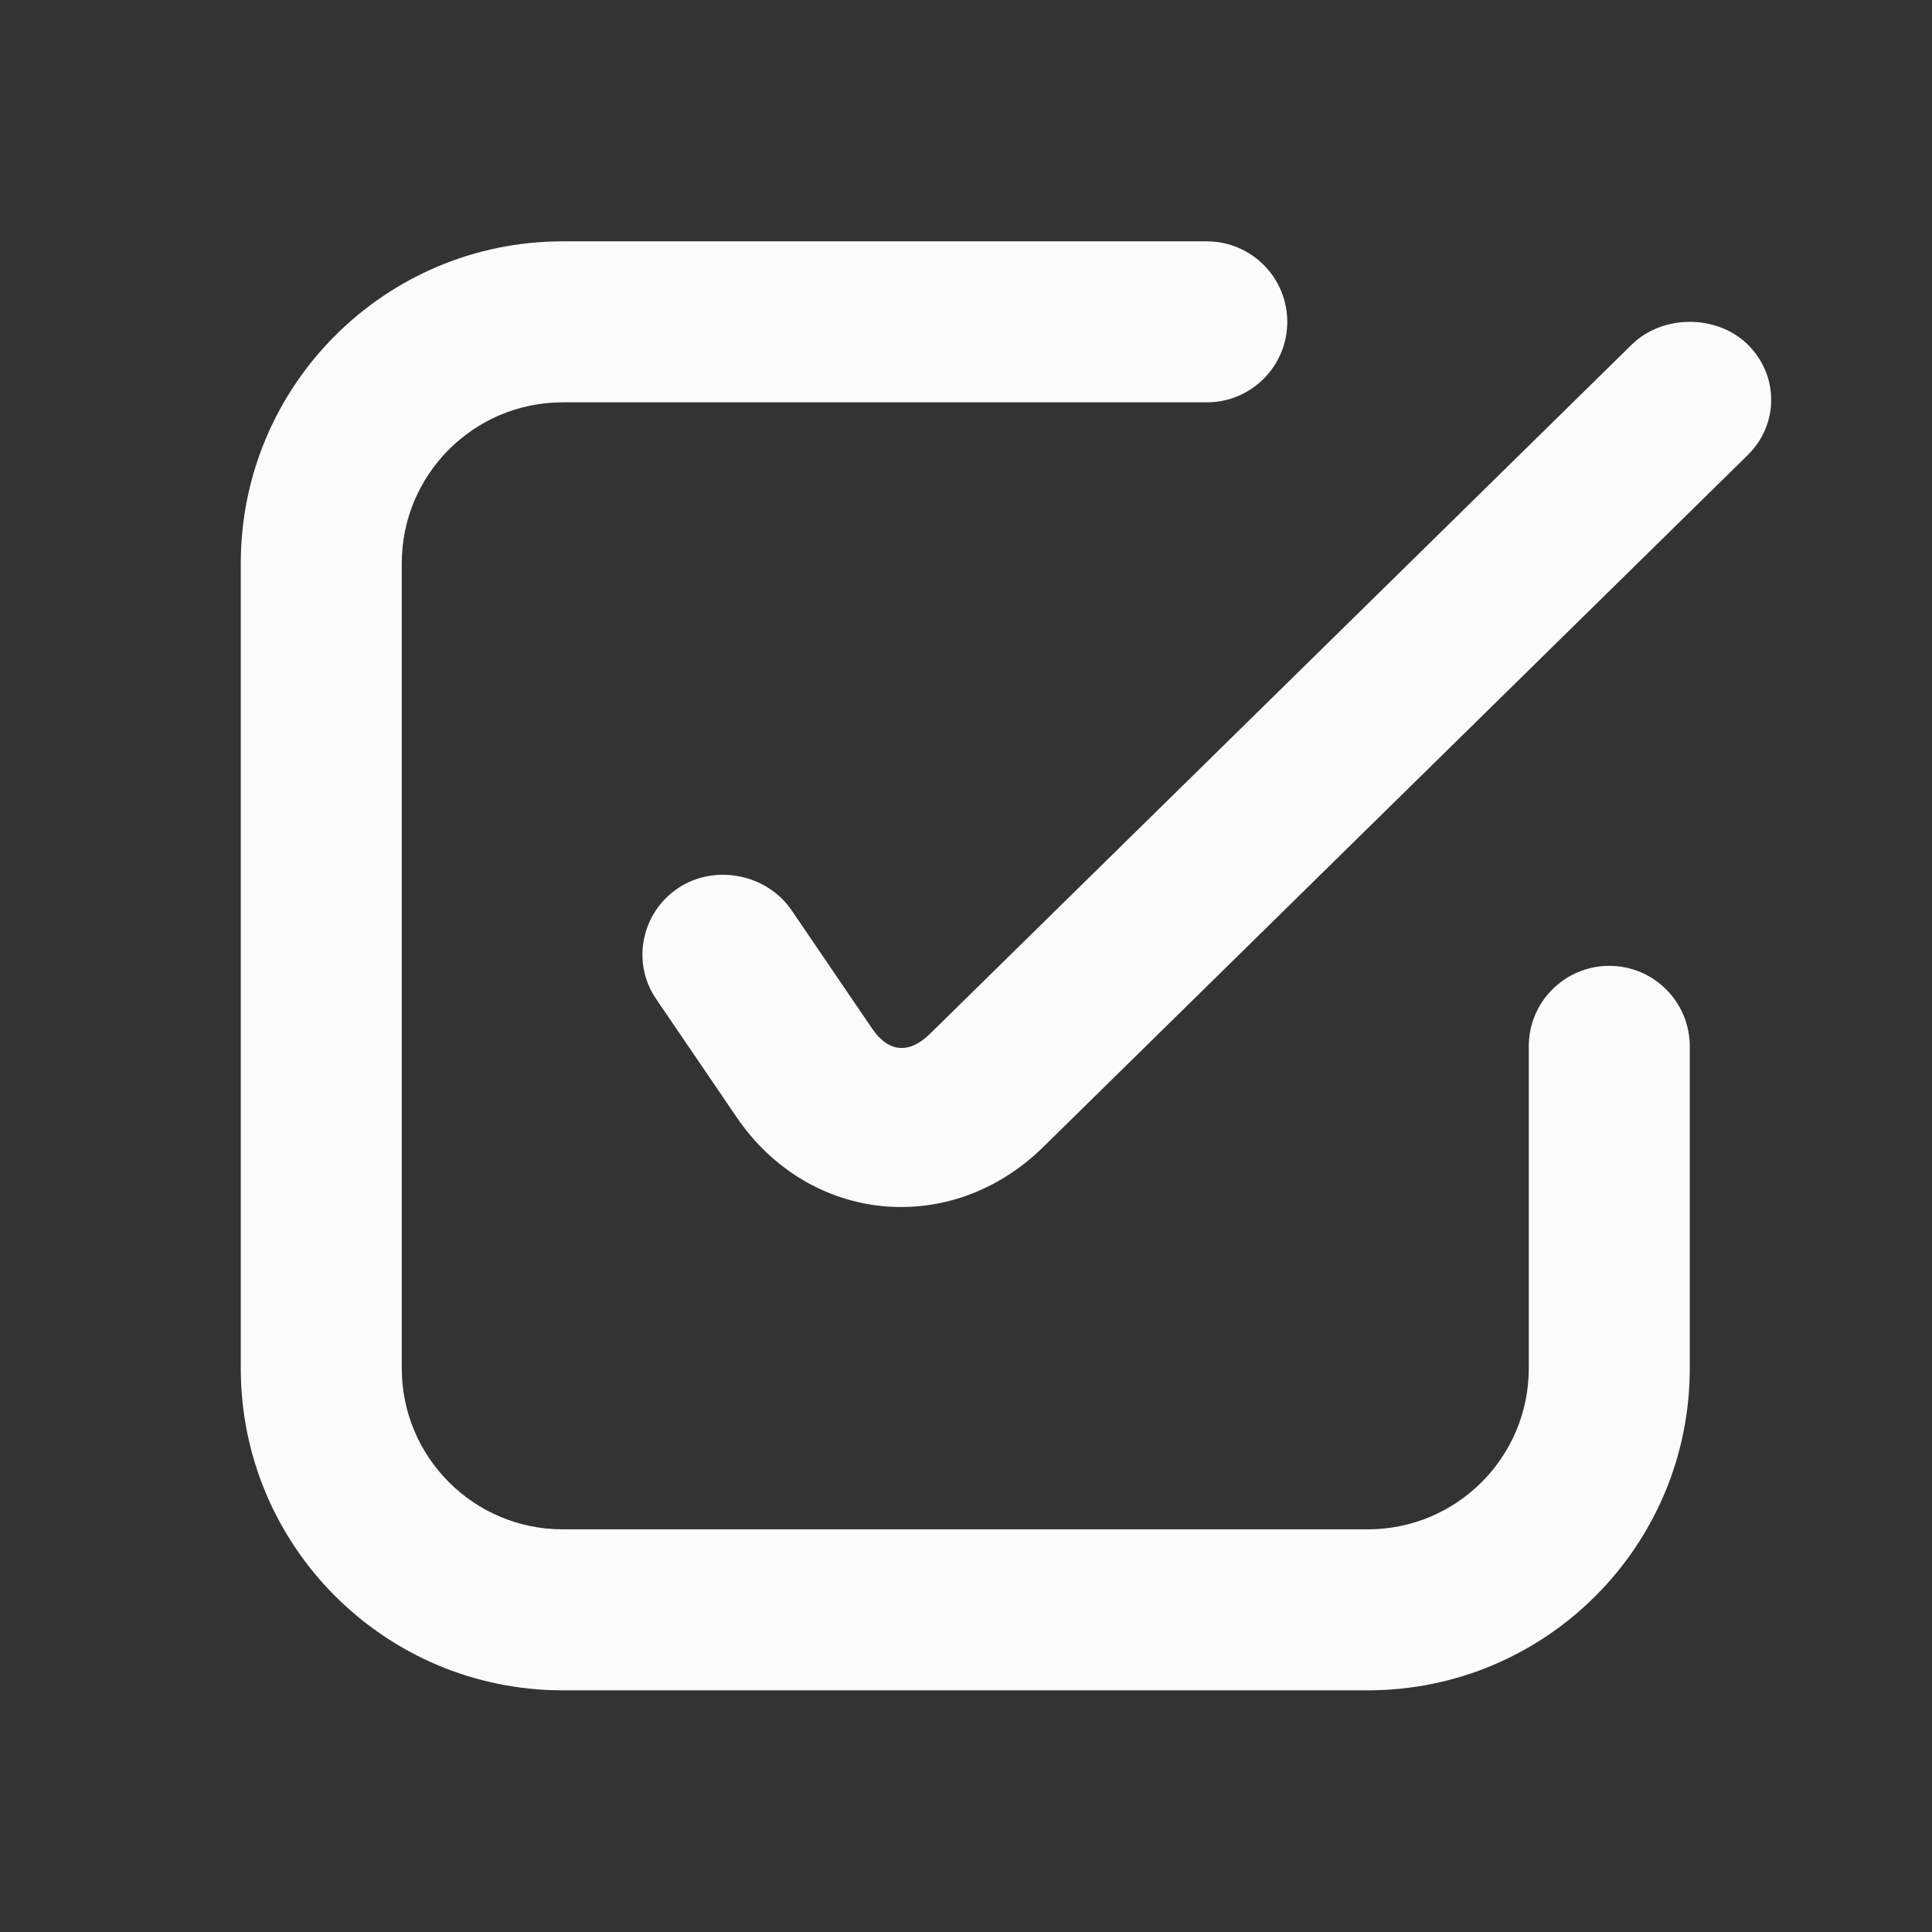 <svg width="24" height="24" viewBox="0 0 24 24" fill="none" xmlns="http://www.w3.org/2000/svg">
<rect x="0" y="0" width="24" height="24" fill="#333333" stroke="none"/>
<path opacity="0.978" d="M6.991 2.998C4.782 2.998 2.991 4.789 2.991 6.998V16.998C2.991 19.207 4.782 20.998 6.991 20.998H16.991C19.2 20.998 20.991 19.207 20.991 16.998V12.998C20.991 12.446 20.543 11.998 19.991 11.998C19.439 11.998 18.991 12.446 18.991 12.998V16.998C18.991 18.103 18.096 18.998 16.991 18.998H6.991C5.886 18.998 4.991 18.103 4.991 16.998V6.998C4.991 5.893 5.886 4.998 6.991 4.998H14.991C15.543 4.998 15.991 4.55 15.991 3.998C15.991 3.446 15.543 2.998 14.991 2.998H6.991ZM20.991 3.998C20.735 3.998 20.467 4.088 20.272 4.279L11.553 12.842C11.296 13.095 11.037 13.077 10.835 12.779L9.835 11.31C9.529 10.859 8.887 10.728 8.429 11.029C7.97 11.33 7.841 11.953 8.147 12.404L9.147 13.873C10.048 15.202 11.811 15.378 12.96 14.248L21.71 5.654C22.1 5.271 22.1 4.663 21.71 4.279C21.515 4.087 21.247 3.998 20.991 3.998Z" fill="white"/>
</svg>
